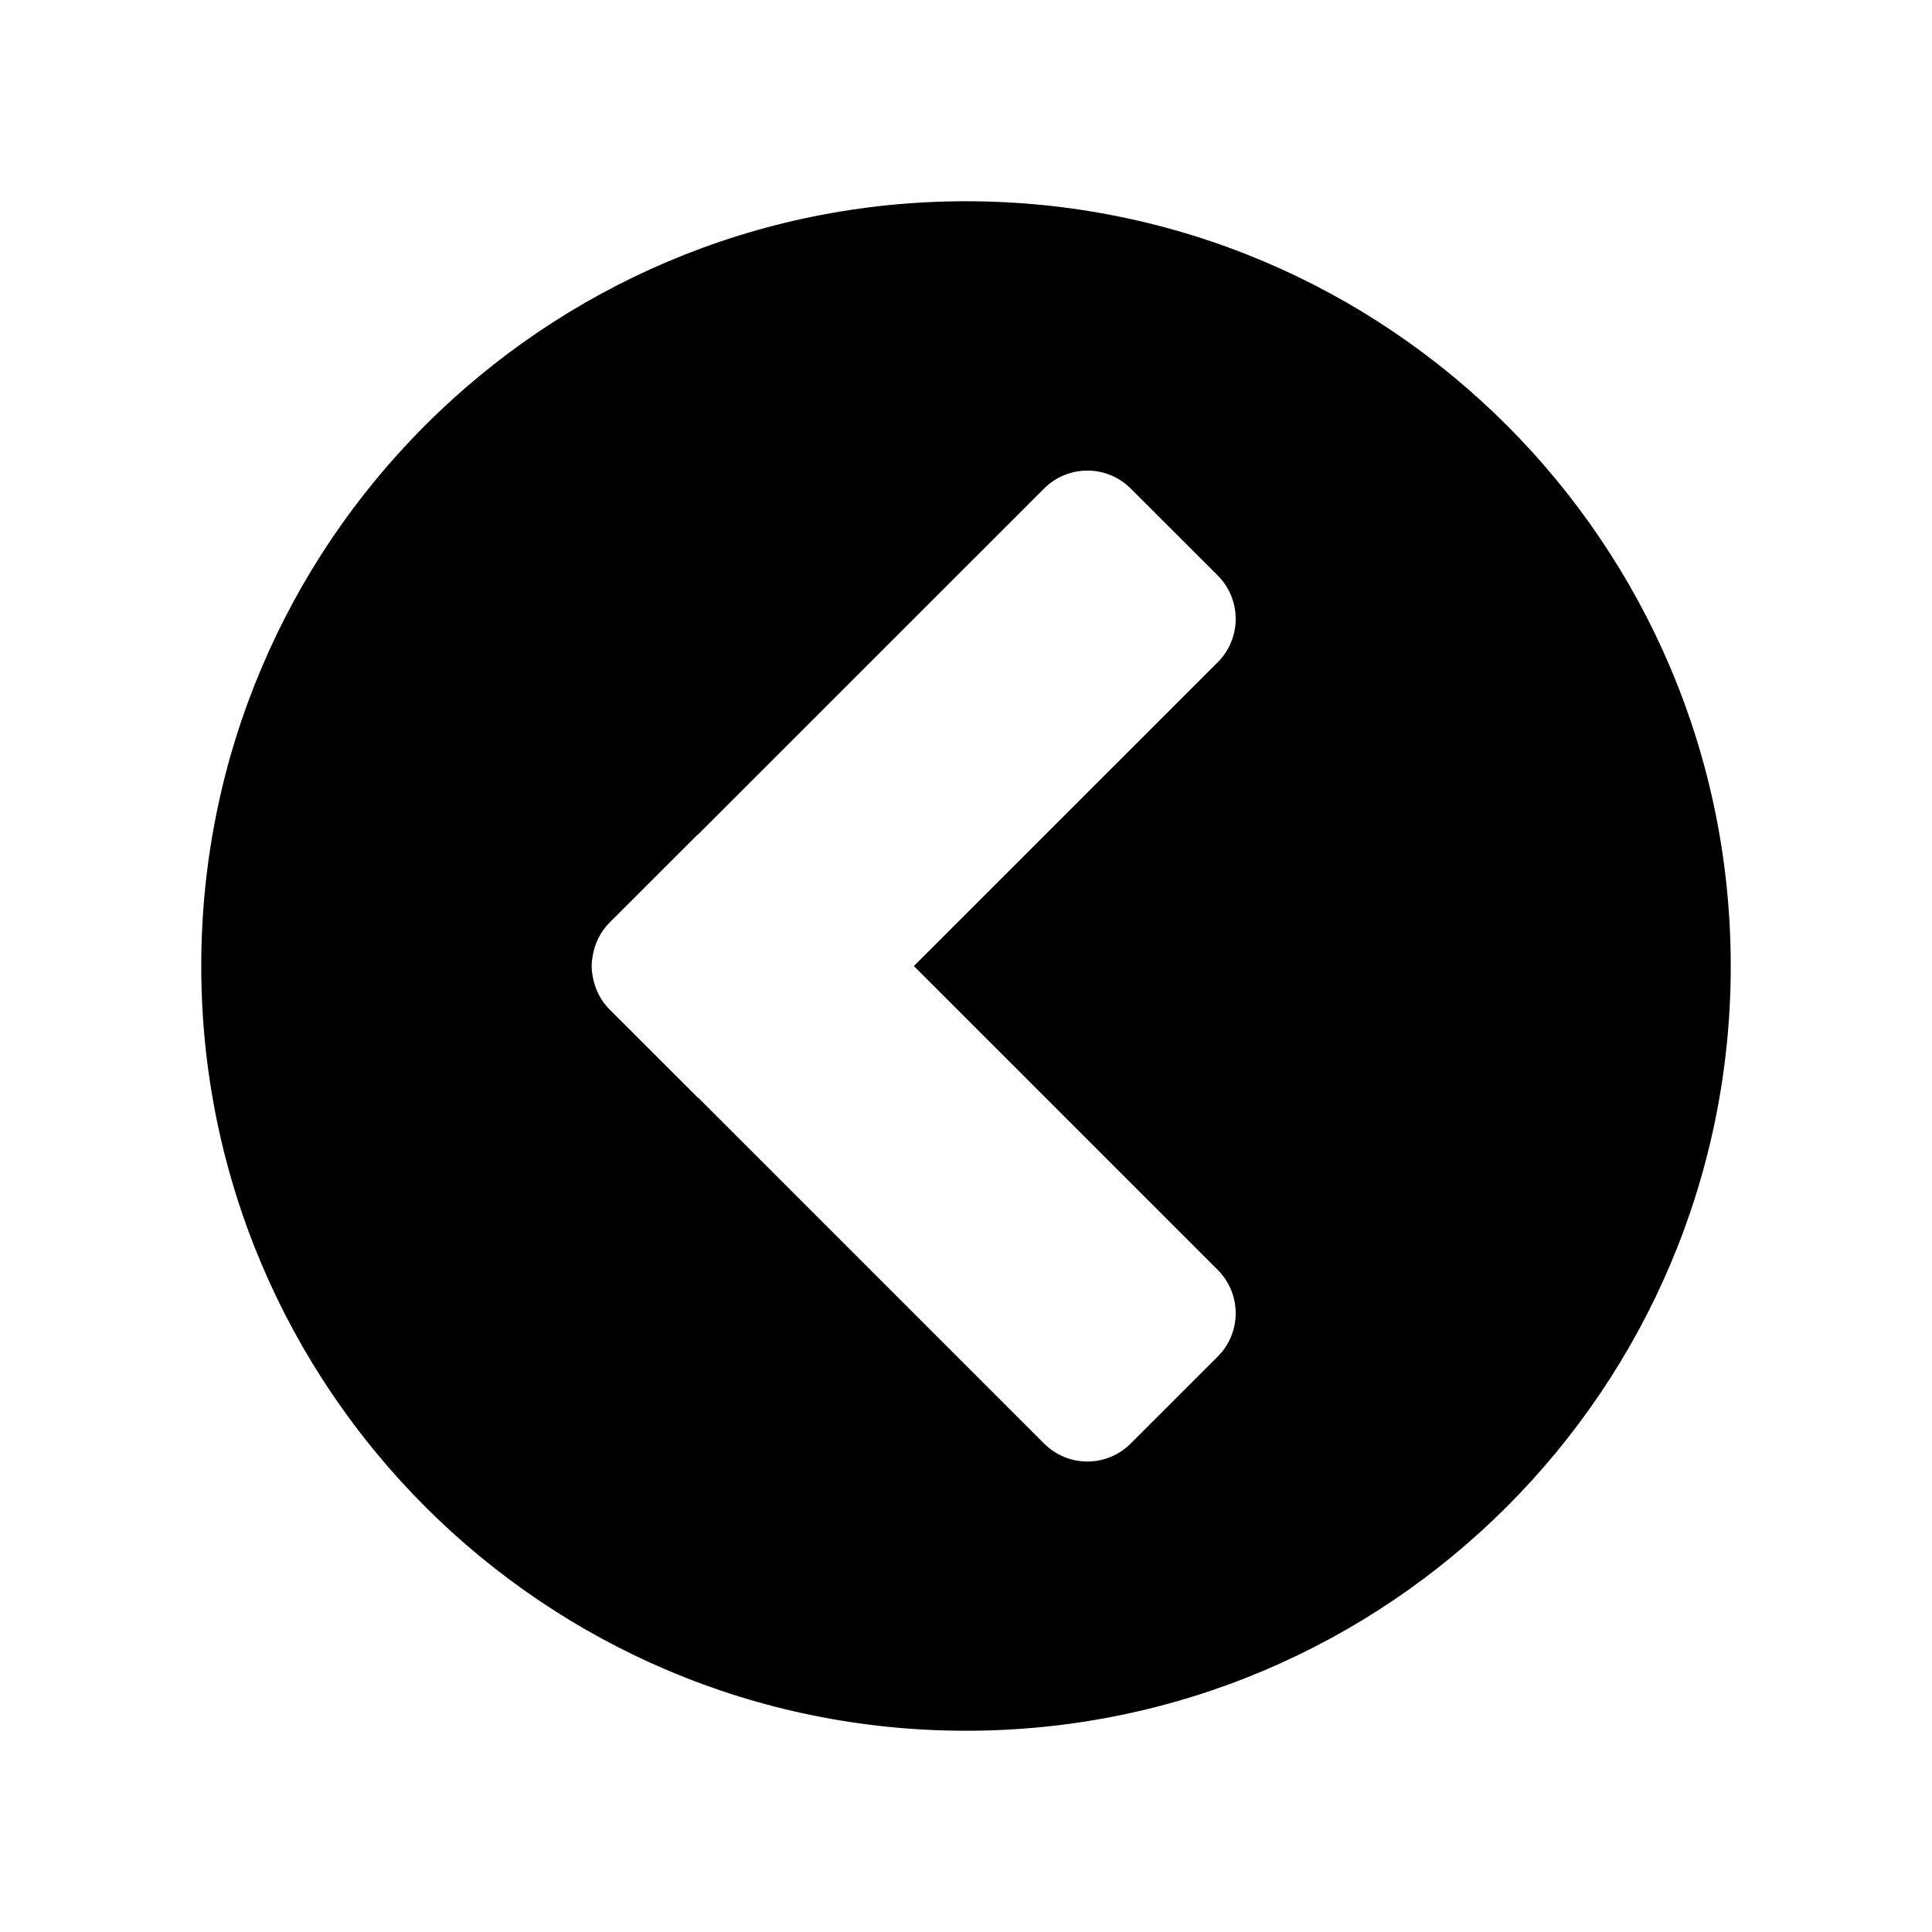 <?xml version="1.0" encoding="UTF-8" standalone="no"?>
<svg xmlns:rdf="http://www.w3.org/1999/02/22-rdf-syntax-ns#" xmlns="http://www.w3.org/2000/svg" height="48" width="48" version="1.1" xmlns:cc="http://creativecommons.org/ns#" xmlns:dc="http://purl.org/dc/elements/1.1/" viewBox="0 0 48 48">
<path style="fill-rule:evenodd;fill:#000000" d="m24 43c10.493 0 19-8.507 19-19s-8.507-19-19-19-19 8.507-19 19 8.507 19 19 19zm3.016-6.689c-0.39 0-0.779-0.15-1.078-0.449l-8.576-8.576c-0.018-0.016-0.038-0.028-0.055-0.045l-2.158-2.156c-0.226-0.226-0.363-0.506-0.418-0.797-0.018-0.094-0.031-0.188-0.031-0.283v-0.01c0.001-0.094 0.013-0.188 0.031-0.281 0.055-0.291 0.192-0.571 0.418-0.797l2.158-2.156c0.016-0.016 0.034-0.028 0.051-0.043l8.58-8.578c0.598-0.598 1.559-0.598 2.156 0l2.158 2.156c0.598 0.598 0.598 1.562 0 2.16l-7.547 7.545 7.547 7.547c0.598 0.598 0.598 1.561 0 2.158l-2.158 2.156c-0.299 0.299-0.688 0.449-1.078 0.449z"/>
</svg>
